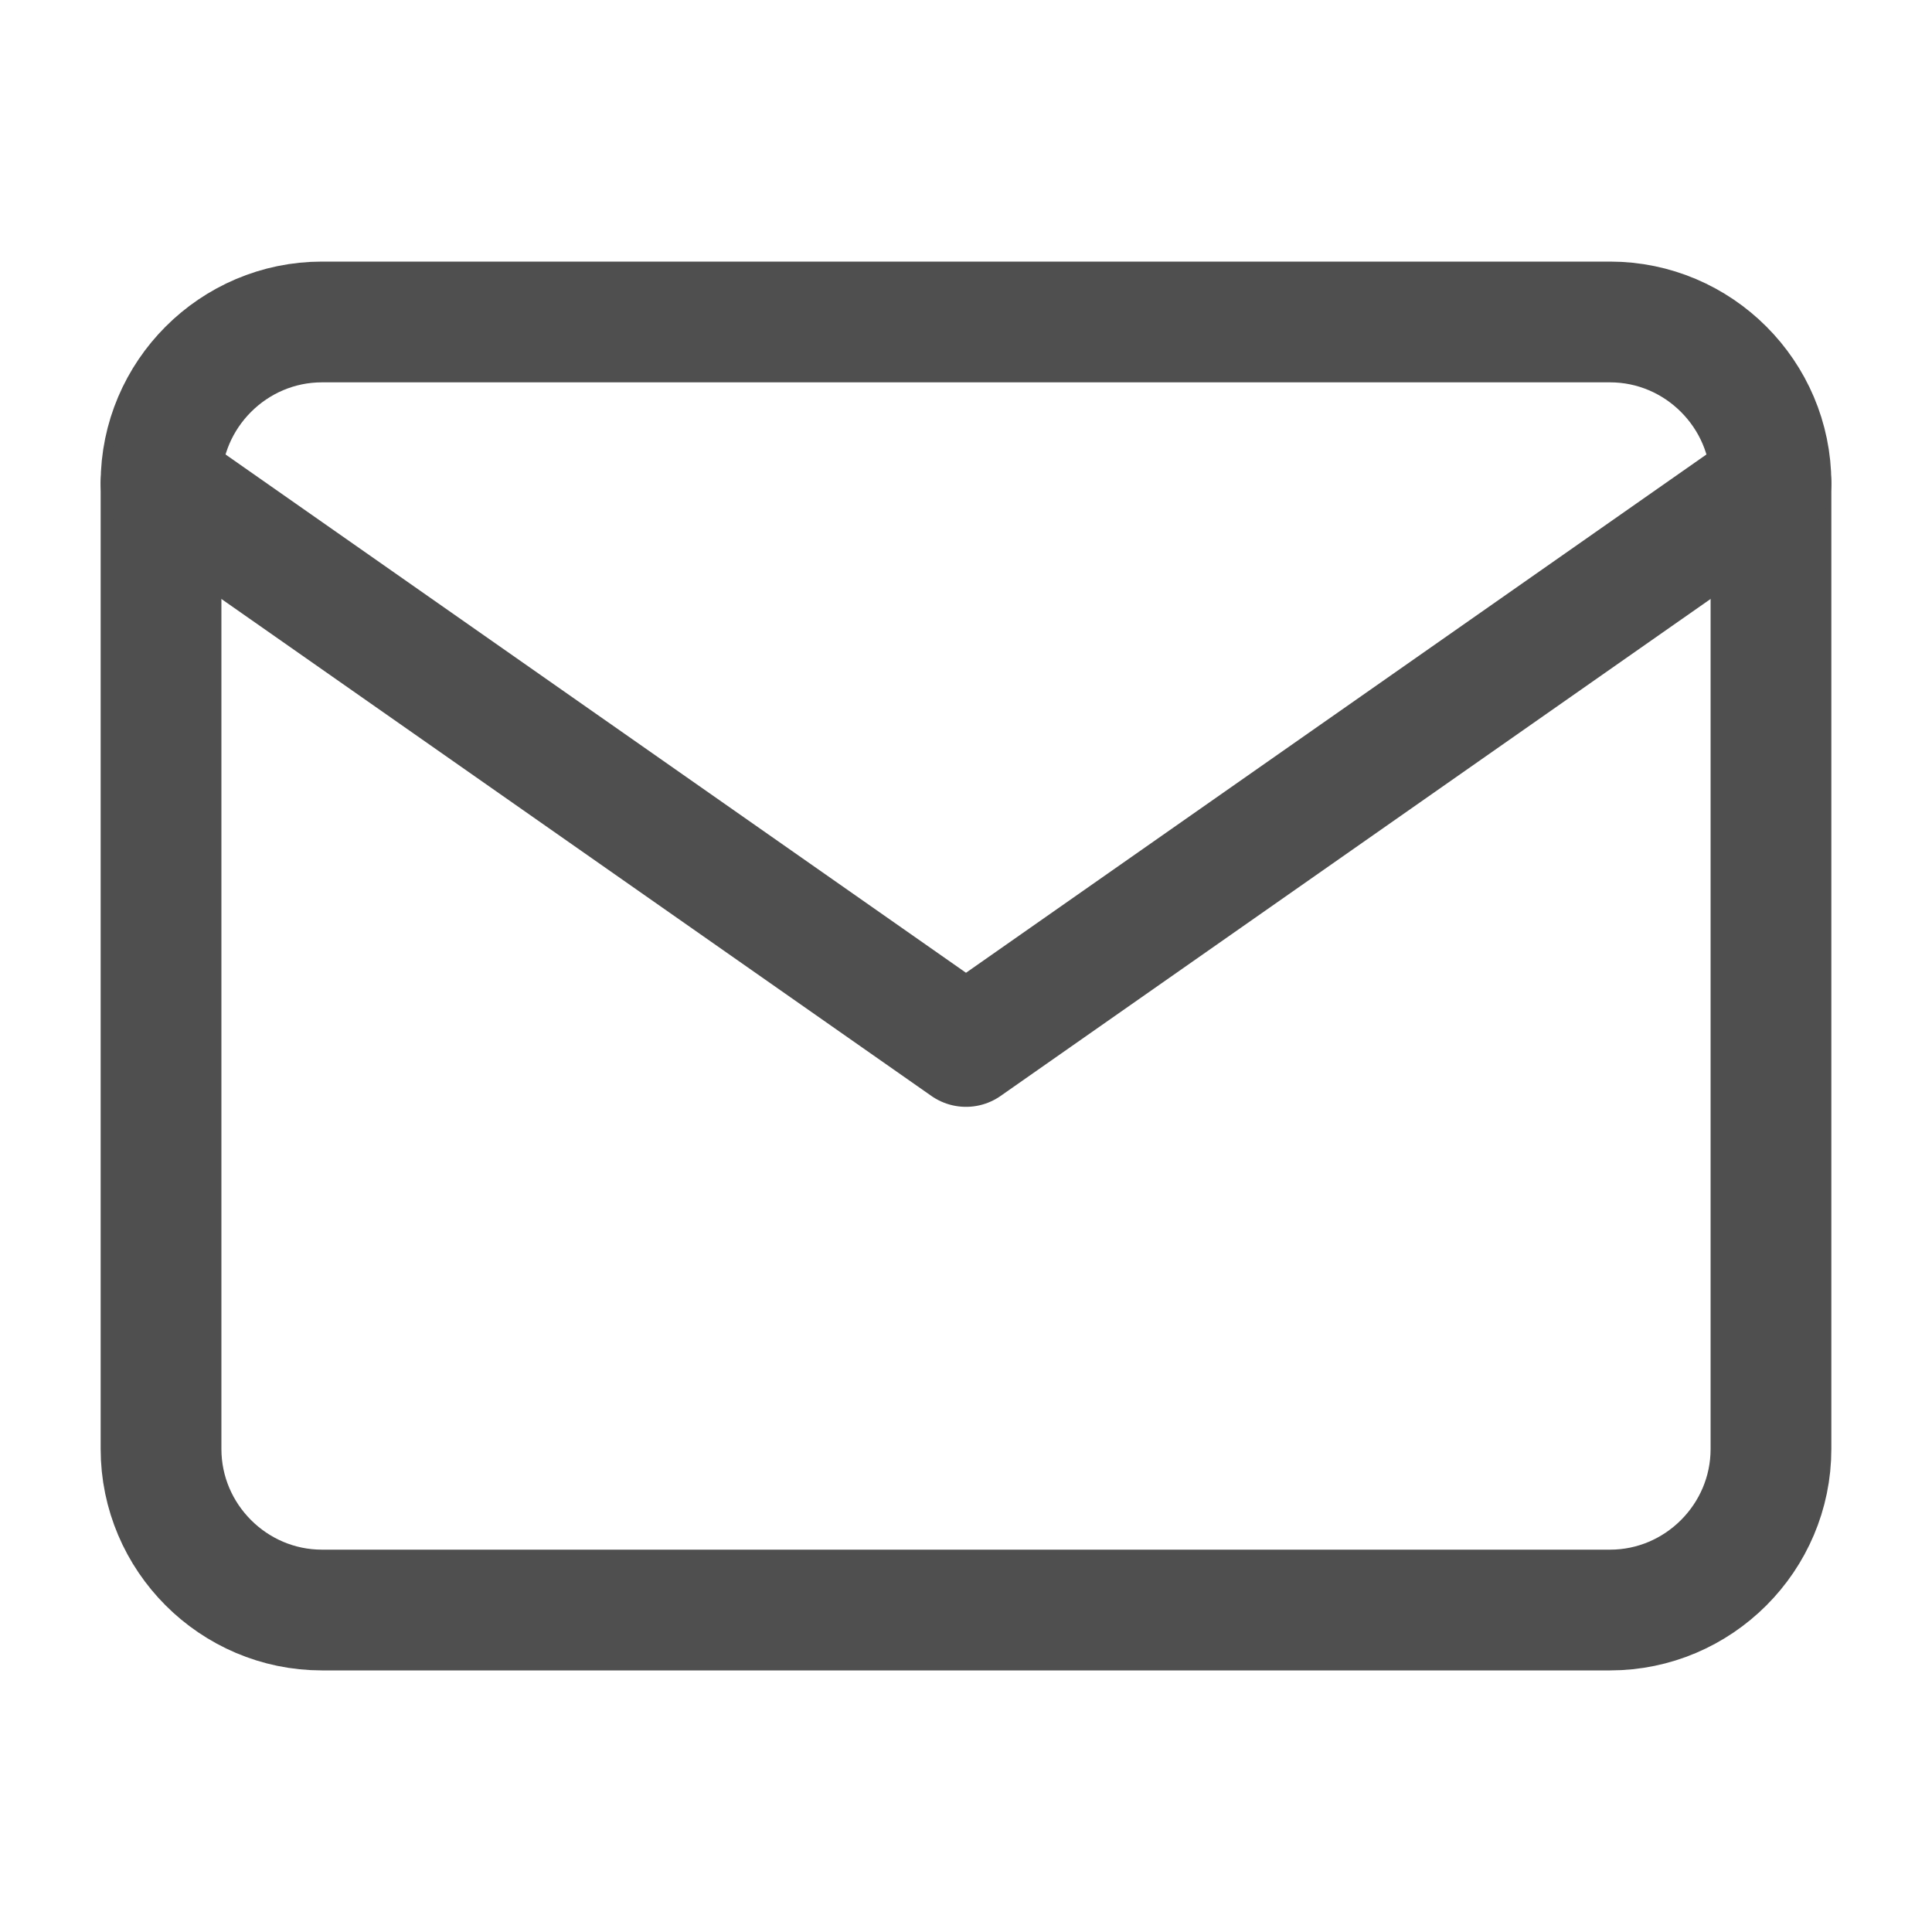 <svg width="20" height="20" viewBox="0 0 20 20" fill="none" xmlns="http://www.w3.org/2000/svg">
<path d="M3.333 3.333H16.667C17.583 3.333 18.333 4.083 18.333 5V15C18.333 15.917 17.583 16.667 16.667 16.667H3.333C2.417 16.667 1.667 15.917 1.667 15V5C1.667 4.083 2.417 3.333 3.333 3.333Z" stroke="#4F4F4F" stroke-width="1.25" stroke-linecap="round" stroke-linejoin="round"/>
<path d="M18.333 5L10 10.833L1.667 5" stroke="#4F4F4F" stroke-width="1.25" stroke-linecap="round" stroke-linejoin="round"/>
</svg>
